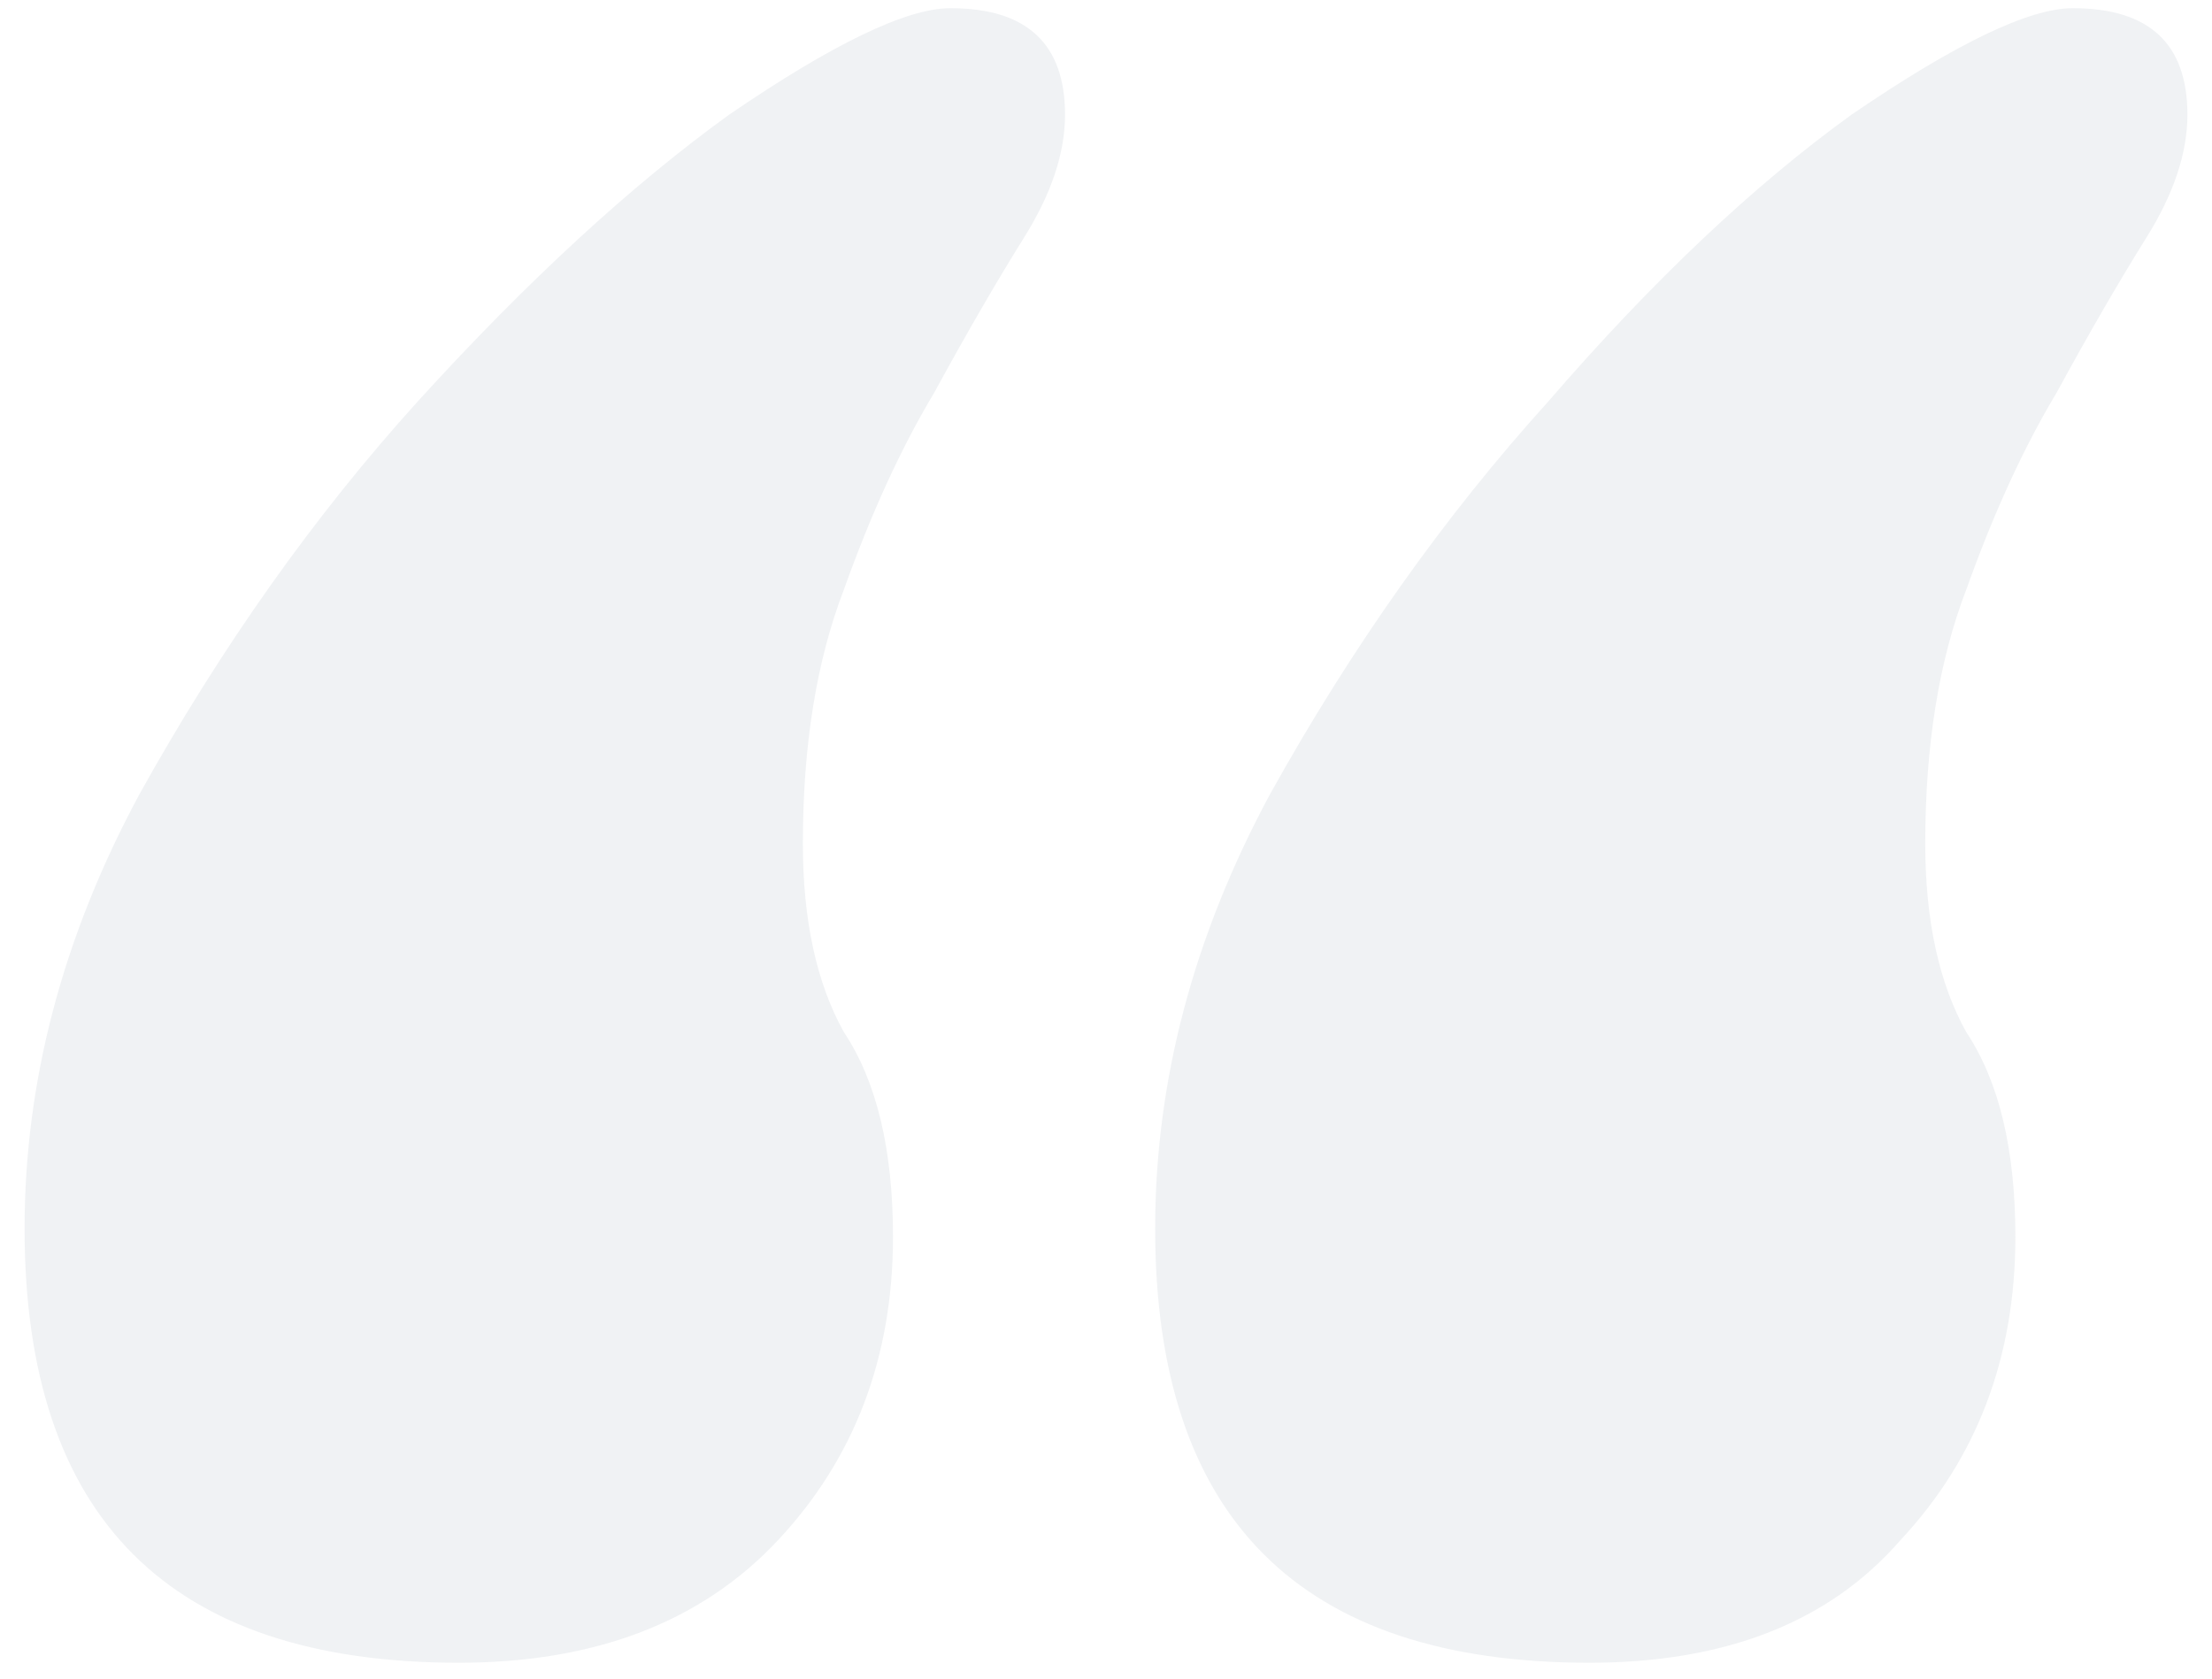 <svg width="54" height="41" viewBox="0 0 54 41" fill="none" xmlns="http://www.w3.org/2000/svg">
<path d="M49.2 30.2C49.2 33.133 48.267 35.6 46.4 37.6C44.667 39.6 42.133 40.6 38.8 40.6C31.733 40.6 28.2 37.067 28.2 30C28.2 26.4 29.133 22.867 31 19.4C33 15.8 35.267 12.6 37.8 9.8C40.333 6.867 42.8 4.533 45.2 2.8C47.733 1.067 49.533 0.2 50.6 0.2C52.467 0.2 53.4 1.067 53.4 2.8C53.4 3.733 53.067 4.733 52.4 5.8C51.733 6.867 51 8.133 50.2 9.6C49.4 10.933 48.667 12.533 48 14.4C47.333 16.133 47 18.2 47 20.6C47 22.467 47.333 24 48 25.2C48.8 26.4 49.2 28.067 49.2 30.2ZM21.8 30.2C21.8 33.133 20.867 35.6 19 37.6C17.133 39.6 14.533 40.6 11.2 40.6C4.133 40.6 0.6 37.067 0.6 30C0.6 26.4 1.533 22.867 3.4 19.4C5.4 15.8 7.667 12.6 10.2 9.8C12.867 6.867 15.4 4.533 17.8 2.8C20.333 1.067 22.133 0.2 23.2 0.2C25.067 0.2 26 1.067 26 2.8C26 3.733 25.667 4.733 25 5.8C24.333 6.867 23.6 8.133 22.8 9.6C22 10.933 21.267 12.533 20.6 14.4C19.933 16.133 19.6 18.2 19.6 20.6C19.6 22.467 19.933 24 20.6 25.2C21.4 26.4 21.8 28.067 21.8 30.2Z" fill="#062A51" fill-opacity="0.06"/>
</svg>
